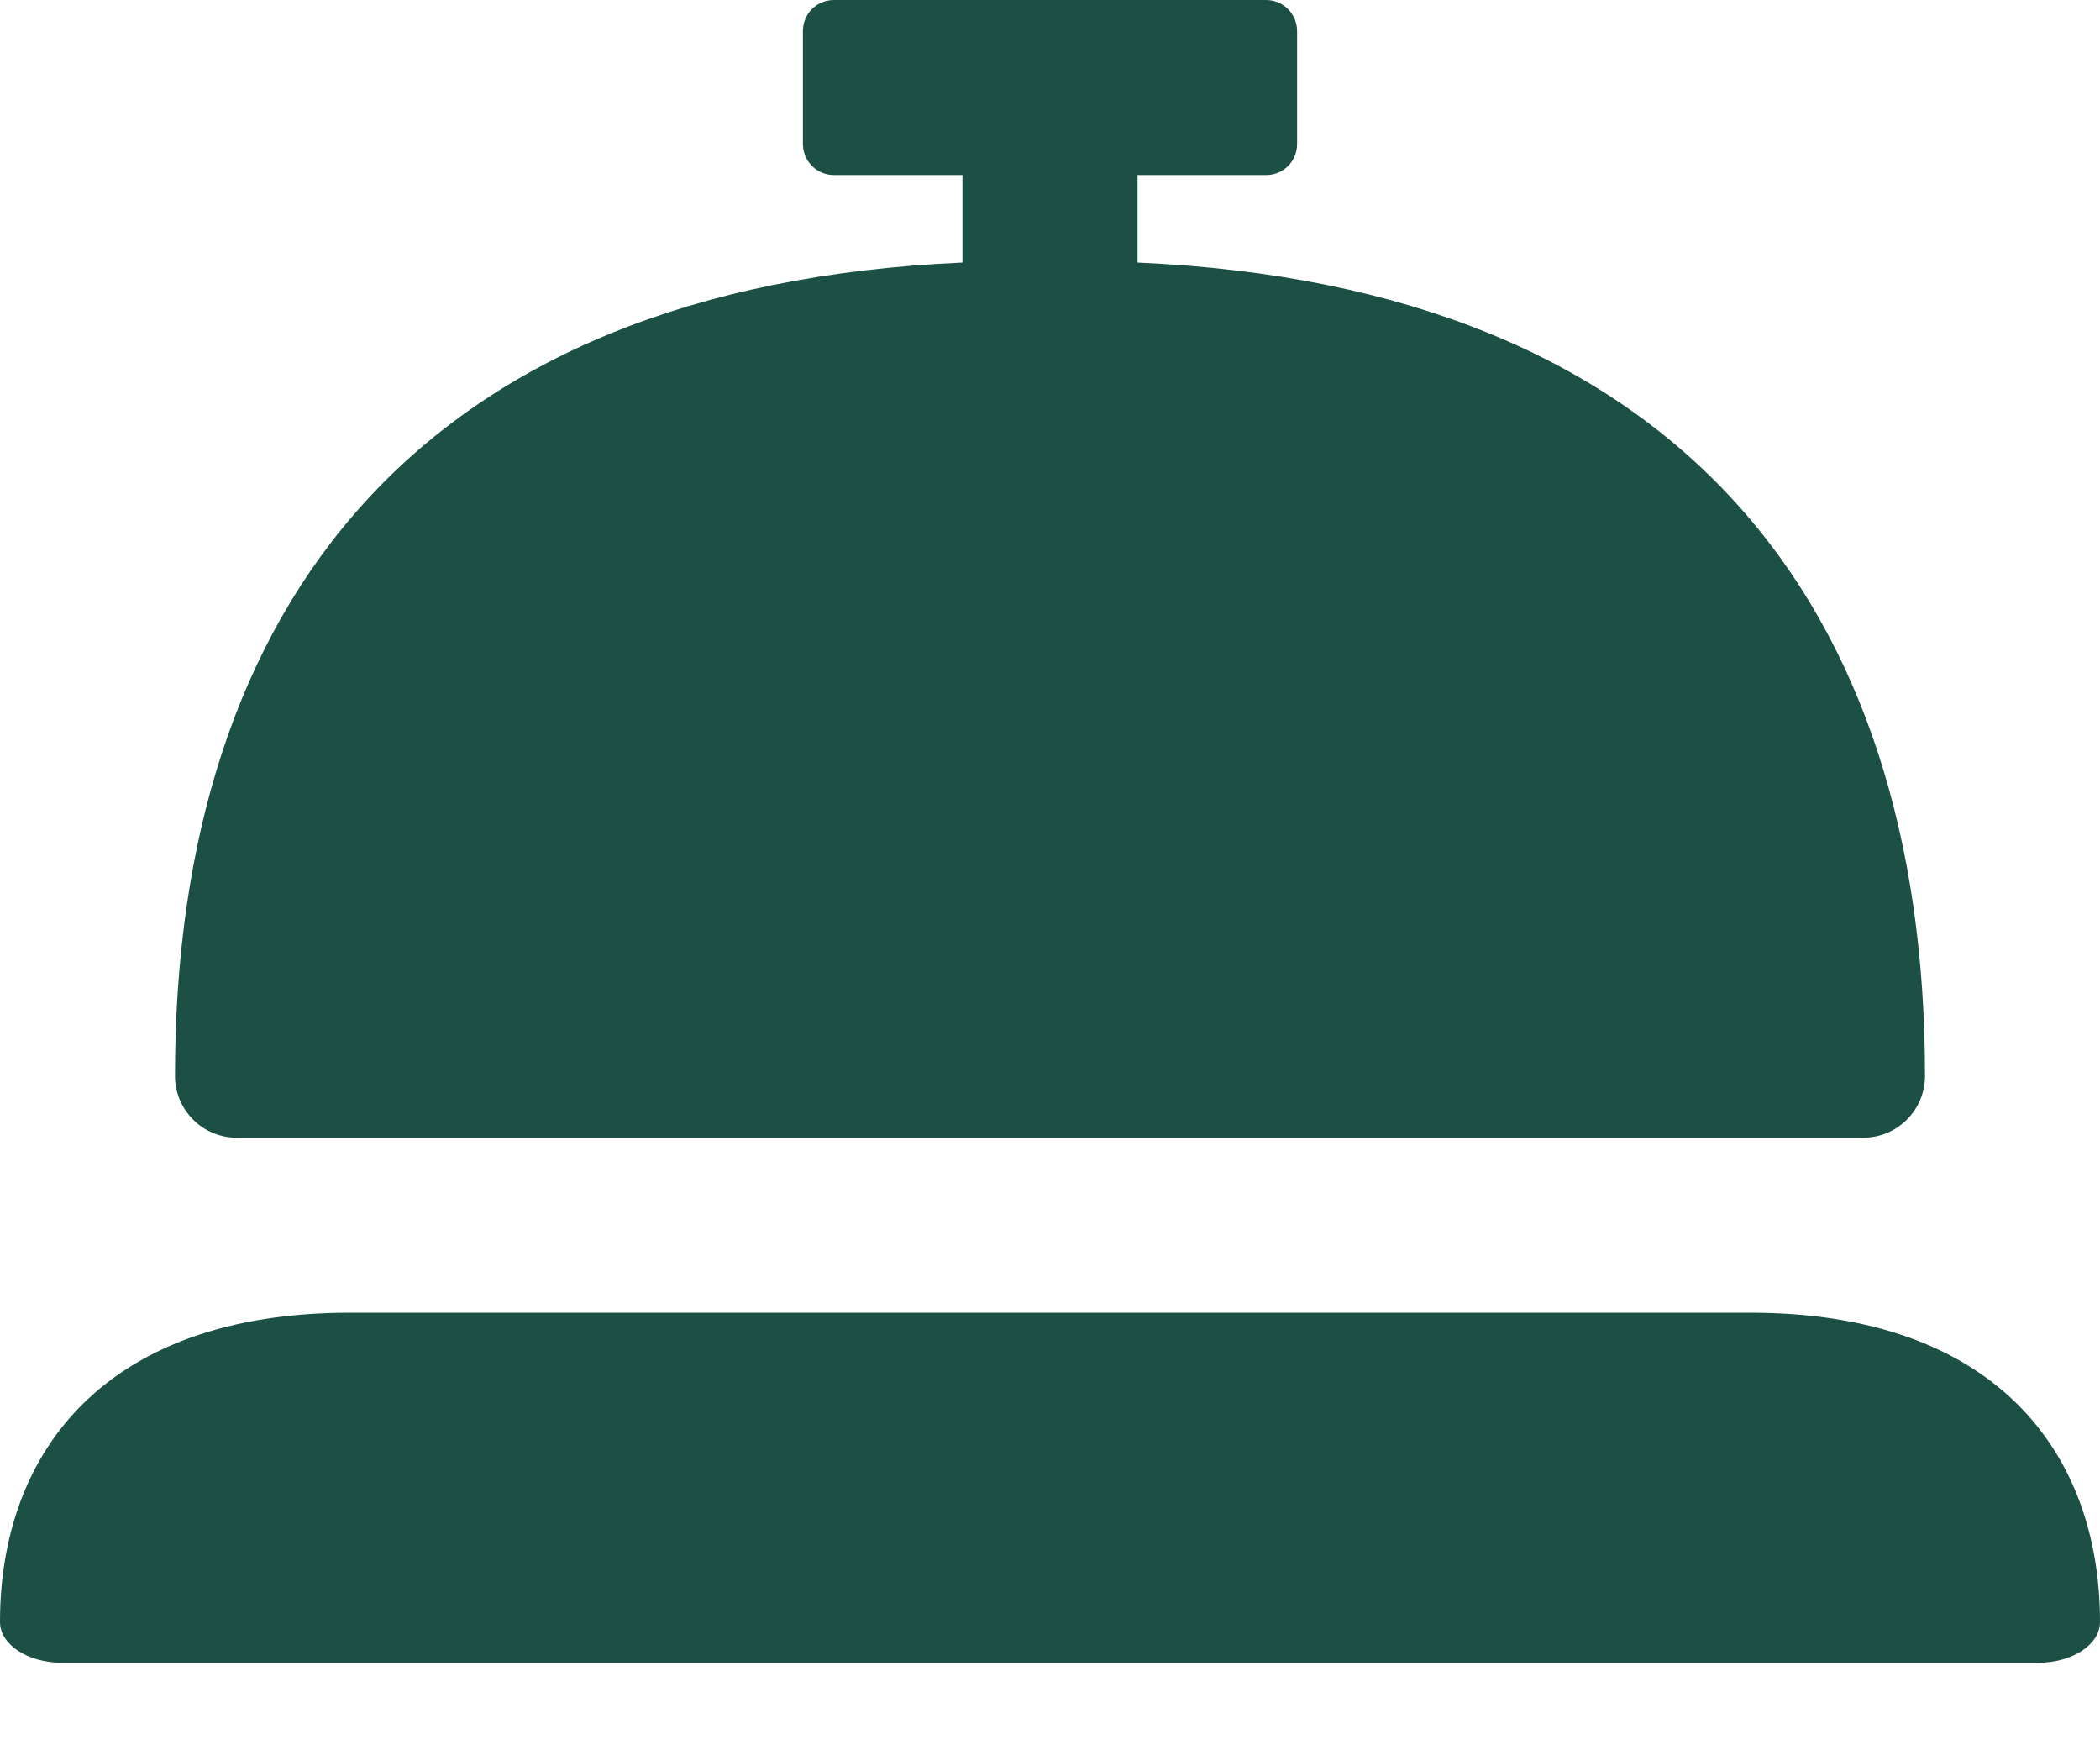 <svg width="12" height="10" viewBox="0 0 12 10" fill="none" xmlns="http://www.w3.org/2000/svg">
<path d="M0.353 9.5C0.158 9.5 0 9.396 0 9.267C0 8.294 0.603 7.5 2 7.5H10C11.397 7.5 12 8.294 12 9.267C12 9.396 11.842 9.5 11.647 9.5H0.353Z" fill="#1C5044"/>
<path fill-rule="evenodd" clip-rule="evenodd" d="M6.5 1.5C9.594 1.636 11 3.451 11 6.147C11 6.342 10.842 6.5 10.647 6.5H1.353C1.158 6.5 1 6.342 1 6.147C1 3.451 2.406 1.636 5.5 1.5V1H4.765C4.667 1 4.588 0.92 4.588 0.822V0.178C4.588 0.078 4.667 0 4.765 0H7.235C7.333 0 7.412 0.08 7.412 0.178V0.822C7.412 0.922 7.333 1 7.235 1H6.5L6.5 1.5Z" fill="#1C5044"/>
</svg>
